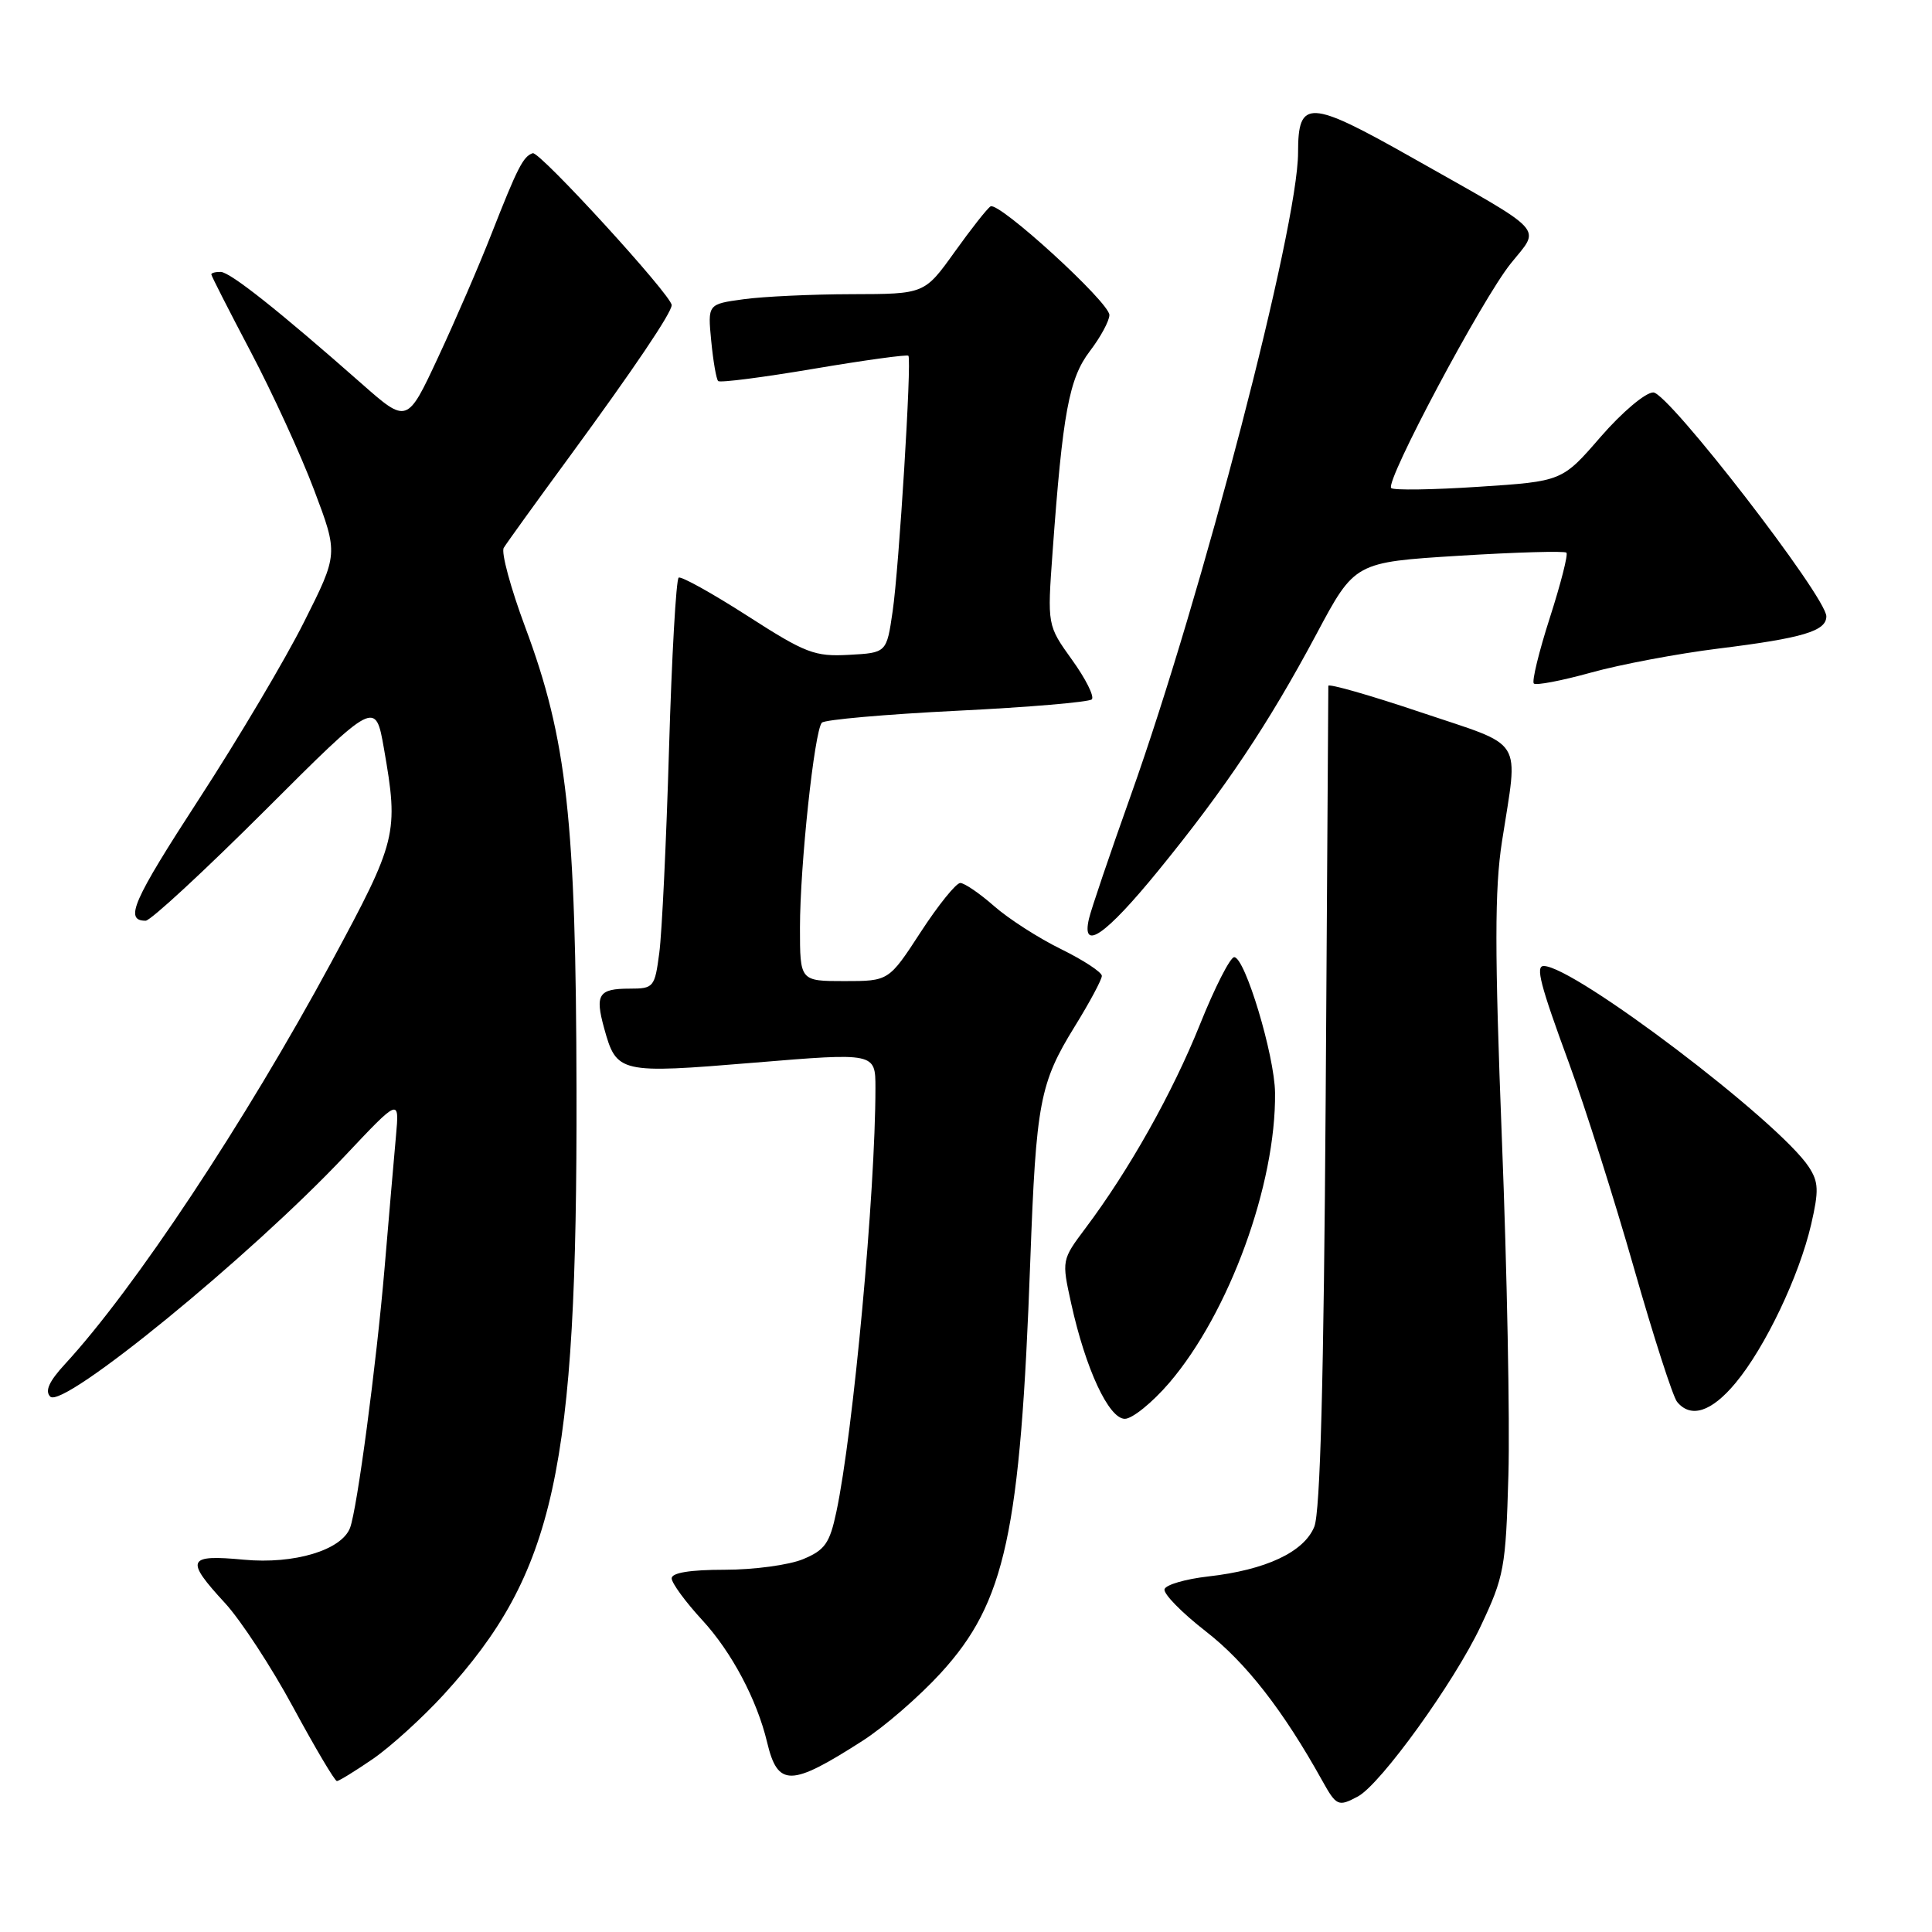 <?xml version="1.0" encoding="UTF-8" standalone="no"?>
<!DOCTYPE svg PUBLIC "-//W3C//DTD SVG 1.1//EN" "http://www.w3.org/Graphics/SVG/1.1/DTD/svg11.dtd" >
<svg xmlns="http://www.w3.org/2000/svg" xmlns:xlink="http://www.w3.org/1999/xlink" version="1.1" viewBox="0 0 256 256">
 <g >
 <path fill="currentColor"
d=" M 179.93 238.04 C 182.94 236.43 192.68 222.93 196.19 215.50 C 199.31 208.90 199.52 207.76 199.87 195.50 C 200.08 188.35 199.69 168.32 199.01 151.00 C 198.04 126.01 198.04 117.85 199.02 111.50 C 201.19 97.45 202.21 99.08 188.25 94.38 C 181.51 92.11 176.00 90.54 176.01 90.88 C 176.01 91.22 175.85 115.80 175.66 145.50 C 175.41 182.85 174.94 200.36 174.15 202.30 C 172.78 205.66 167.73 208.03 160.08 208.89 C 157.10 209.23 154.50 209.98 154.31 210.57 C 154.11 211.16 156.59 213.69 159.82 216.20 C 165.08 220.29 170.02 226.62 175.20 235.94 C 177.08 239.32 177.33 239.43 179.93 238.04 Z  M 49.42 233.06 C 51.77 231.44 55.98 227.61 58.78 224.56 C 73.53 208.41 76.49 194.94 76.39 144.50 C 76.32 108.65 75.14 97.96 69.59 83.09 C 67.66 77.91 66.38 73.18 66.75 72.59 C 67.11 71.99 71.03 66.55 75.47 60.50 C 84.00 48.85 89.00 41.44 89.00 40.43 C 89.00 39.15 71.49 20.00 70.59 20.30 C 69.33 20.72 68.59 22.16 65.12 31.00 C 63.51 35.12 60.33 42.47 58.06 47.33 C 53.95 56.15 53.95 56.15 47.91 50.83 C 36.95 41.17 30.52 36.07 29.25 36.03 C 28.56 36.02 28.00 36.16 28.00 36.36 C 28.00 36.55 30.35 41.16 33.22 46.61 C 36.09 52.05 39.88 60.30 41.63 64.95 C 44.82 73.40 44.82 73.40 40.29 82.41 C 37.81 87.36 31.55 97.91 26.40 105.83 C 17.59 119.39 16.44 122.00 19.30 122.00 C 19.95 122.00 27.06 115.42 35.12 107.38 C 49.75 92.77 49.75 92.77 50.88 99.22 C 52.84 110.46 52.62 111.35 43.90 127.50 C 32.48 148.64 17.80 170.79 8.61 180.75 C 6.50 183.04 5.92 184.32 6.66 185.06 C 8.35 186.75 33.16 166.48 45.71 153.15 C 52.92 145.50 52.92 145.50 52.47 150.50 C 52.22 153.25 51.54 161.12 50.96 168.00 C 49.87 180.82 47.32 200.00 46.38 202.46 C 45.24 205.41 38.98 207.29 32.33 206.67 C 24.79 205.96 24.49 206.64 29.81 212.41 C 31.90 214.68 35.98 220.91 38.87 226.27 C 41.77 231.62 44.36 236.00 44.64 236.00 C 44.91 236.00 47.06 234.68 49.42 233.06 Z  M 114.27 230.68 C 117.15 228.84 121.82 224.79 124.66 221.68 C 133.23 212.31 135.21 203.17 136.52 167.00 C 137.29 146.08 137.77 143.53 142.41 136.01 C 144.39 132.81 146.00 129.80 146.00 129.31 C 146.00 128.82 143.57 127.23 140.61 125.77 C 137.64 124.32 133.64 121.75 131.72 120.06 C 129.81 118.38 127.79 117.00 127.24 117.00 C 126.69 117.00 124.33 119.92 122.00 123.50 C 117.77 130.00 117.77 130.00 111.88 130.00 C 106.00 130.00 106.00 130.00 106.00 122.92 C 106.00 114.71 107.91 96.84 108.90 95.76 C 109.27 95.36 117.32 94.65 126.79 94.18 C 136.25 93.72 144.30 93.03 144.67 92.67 C 145.04 92.30 143.86 89.94 142.05 87.43 C 138.77 82.86 138.77 82.86 139.47 73.18 C 140.81 54.69 141.65 50.15 144.41 46.53 C 145.84 44.66 147.00 42.50 147.00 41.74 C 147.00 40.06 132.34 26.67 131.25 27.35 C 130.82 27.61 128.68 30.33 126.49 33.39 C 122.50 38.96 122.50 38.96 112.89 38.98 C 107.60 38.99 101.14 39.29 98.53 39.65 C 93.77 40.30 93.77 40.30 94.24 45.17 C 94.50 47.85 94.91 50.24 95.16 50.49 C 95.40 50.74 101.12 50.00 107.86 48.86 C 114.60 47.72 120.23 46.95 120.37 47.14 C 120.82 47.77 119.12 75.29 118.28 81.00 C 117.48 86.50 117.48 86.50 112.49 86.77 C 107.94 87.02 106.76 86.57 99.03 81.60 C 94.37 78.61 90.27 76.33 89.93 76.54 C 89.59 76.75 89.01 86.96 88.65 99.21 C 88.29 111.47 87.71 123.64 87.36 126.25 C 86.76 130.83 86.62 131.00 83.43 131.00 C 79.31 131.00 78.82 131.77 80.05 136.24 C 81.70 142.21 82.05 142.29 99.93 140.81 C 116.00 139.48 116.00 139.48 116.00 144.16 C 116.00 157.92 113.06 189.82 110.82 200.34 C 109.94 204.49 109.31 205.39 106.43 206.59 C 104.58 207.37 99.90 208.00 96.03 208.00 C 91.44 208.00 89.00 208.40 89.00 209.14 C 89.00 209.76 90.82 212.25 93.05 214.67 C 96.94 218.89 100.30 225.22 101.64 230.84 C 103.06 236.80 104.76 236.78 114.27 230.68 Z  M 154.92 183.25 C 162.87 173.97 169.09 156.93 168.95 144.79 C 168.89 139.85 164.97 126.84 163.54 126.83 C 163.01 126.83 160.96 130.85 158.99 135.77 C 155.35 144.83 149.63 155.02 143.84 162.73 C 140.68 166.95 140.67 166.97 141.94 172.73 C 143.85 181.40 146.92 188.00 149.05 188.00 C 150.03 188.00 152.68 185.86 154.92 183.25 Z  M 229.97 183.25 C 233.90 178.53 238.40 169.09 239.99 162.23 C 241.02 157.76 240.98 156.62 239.68 154.63 C 235.70 148.57 208.58 128.00 204.55 128.00 C 203.44 128.00 204.08 130.48 207.90 140.87 C 210.04 146.72 213.91 158.93 216.50 168.00 C 219.09 177.07 221.66 185.06 222.22 185.75 C 224.04 187.97 226.78 187.09 229.97 183.25 Z  M 153.46 115.39 C 162.37 104.47 168.07 95.93 174.43 84.03 C 179.51 74.50 179.51 74.50 193.32 73.64 C 200.91 73.17 207.32 72.99 207.56 73.23 C 207.80 73.47 206.81 77.35 205.36 81.86 C 203.91 86.37 202.96 90.29 203.24 90.57 C 203.52 90.85 206.93 90.20 210.82 89.12 C 214.70 88.04 222.30 86.61 227.69 85.94 C 238.90 84.55 242.00 83.62 242.00 81.67 C 242.00 79.09 221.06 52.00 219.07 52.00 C 218.03 52.00 214.92 54.63 212.09 57.89 C 206.99 63.78 206.99 63.78 195.94 64.50 C 189.86 64.90 184.64 64.98 184.34 64.67 C 183.50 63.83 196.36 39.67 200.18 34.92 C 204.15 29.97 205.23 31.13 187.15 20.91 C 173.44 13.16 172.00 13.09 172.00 20.22 C 172.00 30.02 159.28 78.90 149.83 105.41 C 147.07 113.16 144.57 120.51 144.29 121.75 C 143.27 126.16 146.50 123.92 153.46 115.39 Z "/>
</g>
</svg>